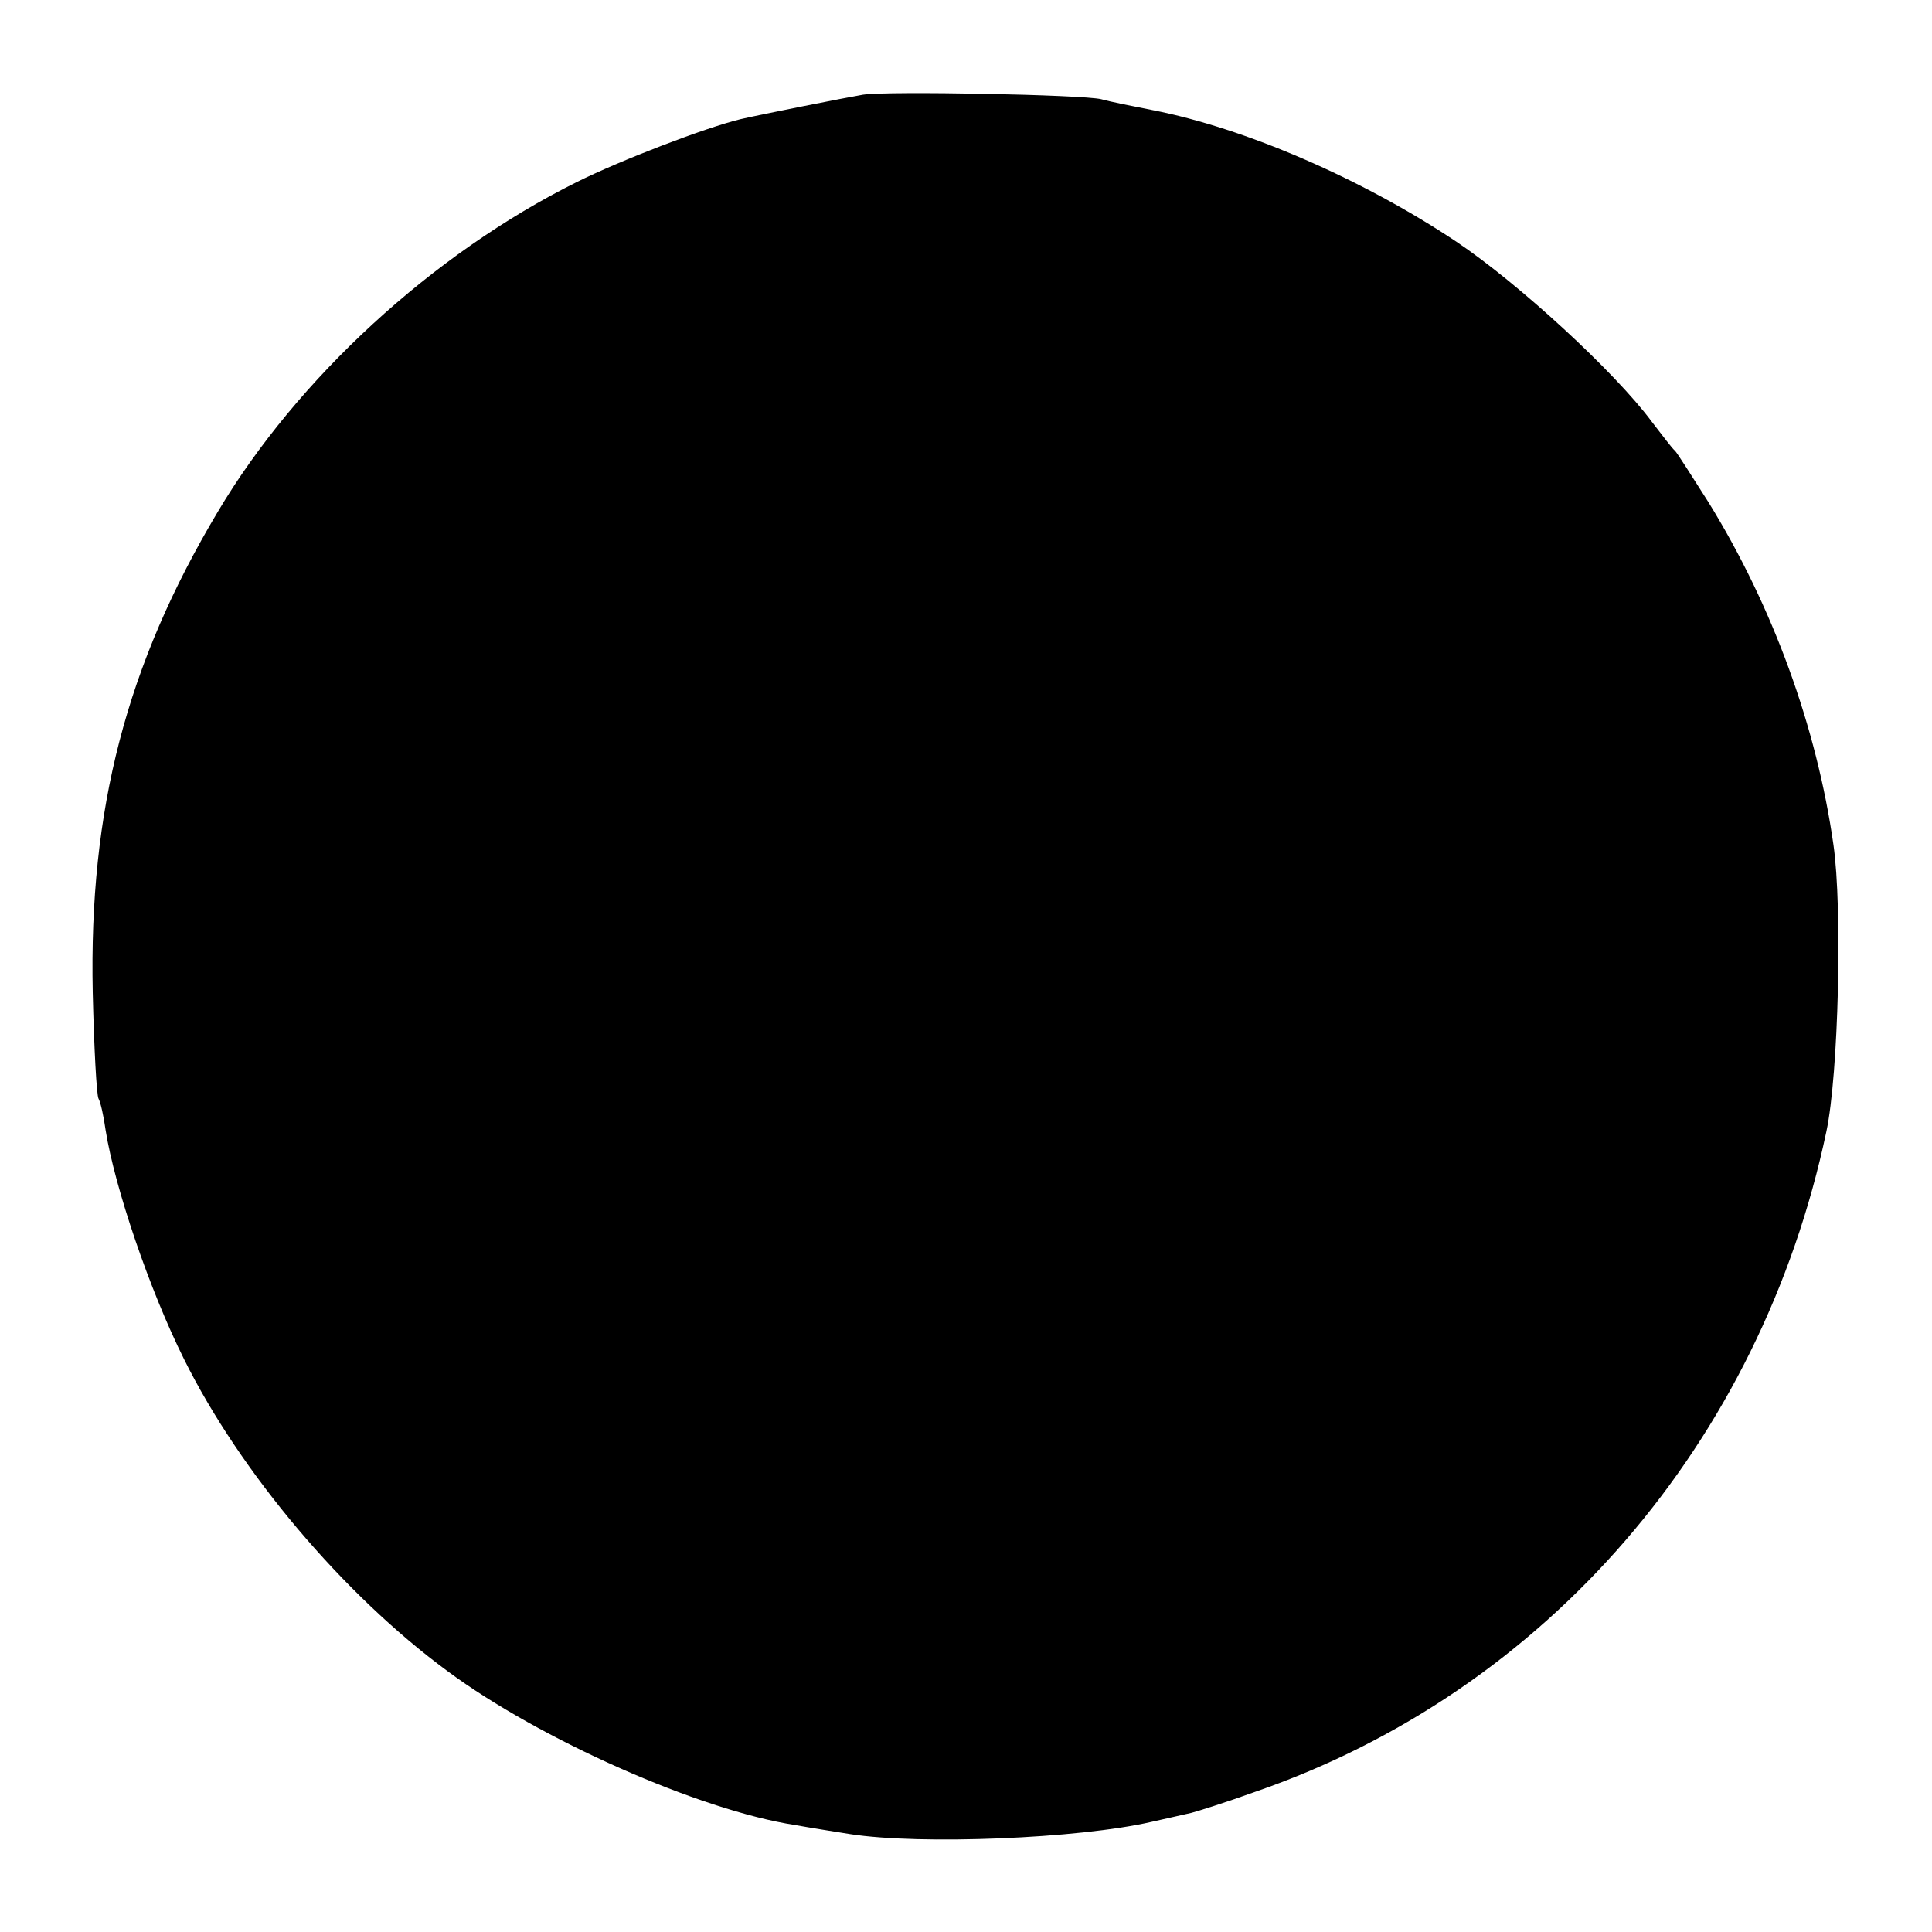 <?xml version="1.0" standalone="no"?>
<!DOCTYPE svg PUBLIC "-//W3C//DTD SVG 20010904//EN"
 "http://www.w3.org/TR/2001/REC-SVG-20010904/DTD/svg10.dtd">
<svg version="1.0" xmlns="http://www.w3.org/2000/svg"
 width="300pt" height="300pt" viewBox="0 0 300 300"
 preserveAspectRatio="xMidYMid meet">
<g transform="translate(0,300) scale(0.1,-0.1)"
fill="#000000" stroke="none">
<path d="M1340 2853 c-24 -4 -160 -31 -190 -38 -54 -13 -187 -64 -255 -98
-223 -111 -434 -305 -557 -512 -142 -238 -200 -462 -194 -746 2 -86 6 -160 9
-165 3 -5 8 -27 11 -49 14 -88 68 -248 122 -356 87 -175 247 -365 409 -484
143 -106 391 -216 540 -239 22 -4 60 -10 85 -14 109 -17 355 -7 468 19 26 6
54 12 62 14 8 2 53 16 100 33 451 156 784 542 886 1025 19 89 25 348 11 445
-26 183 -94 370 -194 532 -26 41 -49 77 -52 80 -4 3 -19 23 -36 45 -57 77
-207 215 -304 280 -147 98 -328 176 -471 204 -30 6 -66 13 -80 17 -28 7 -332
13 -370 7z"/>
</g>
</svg>
